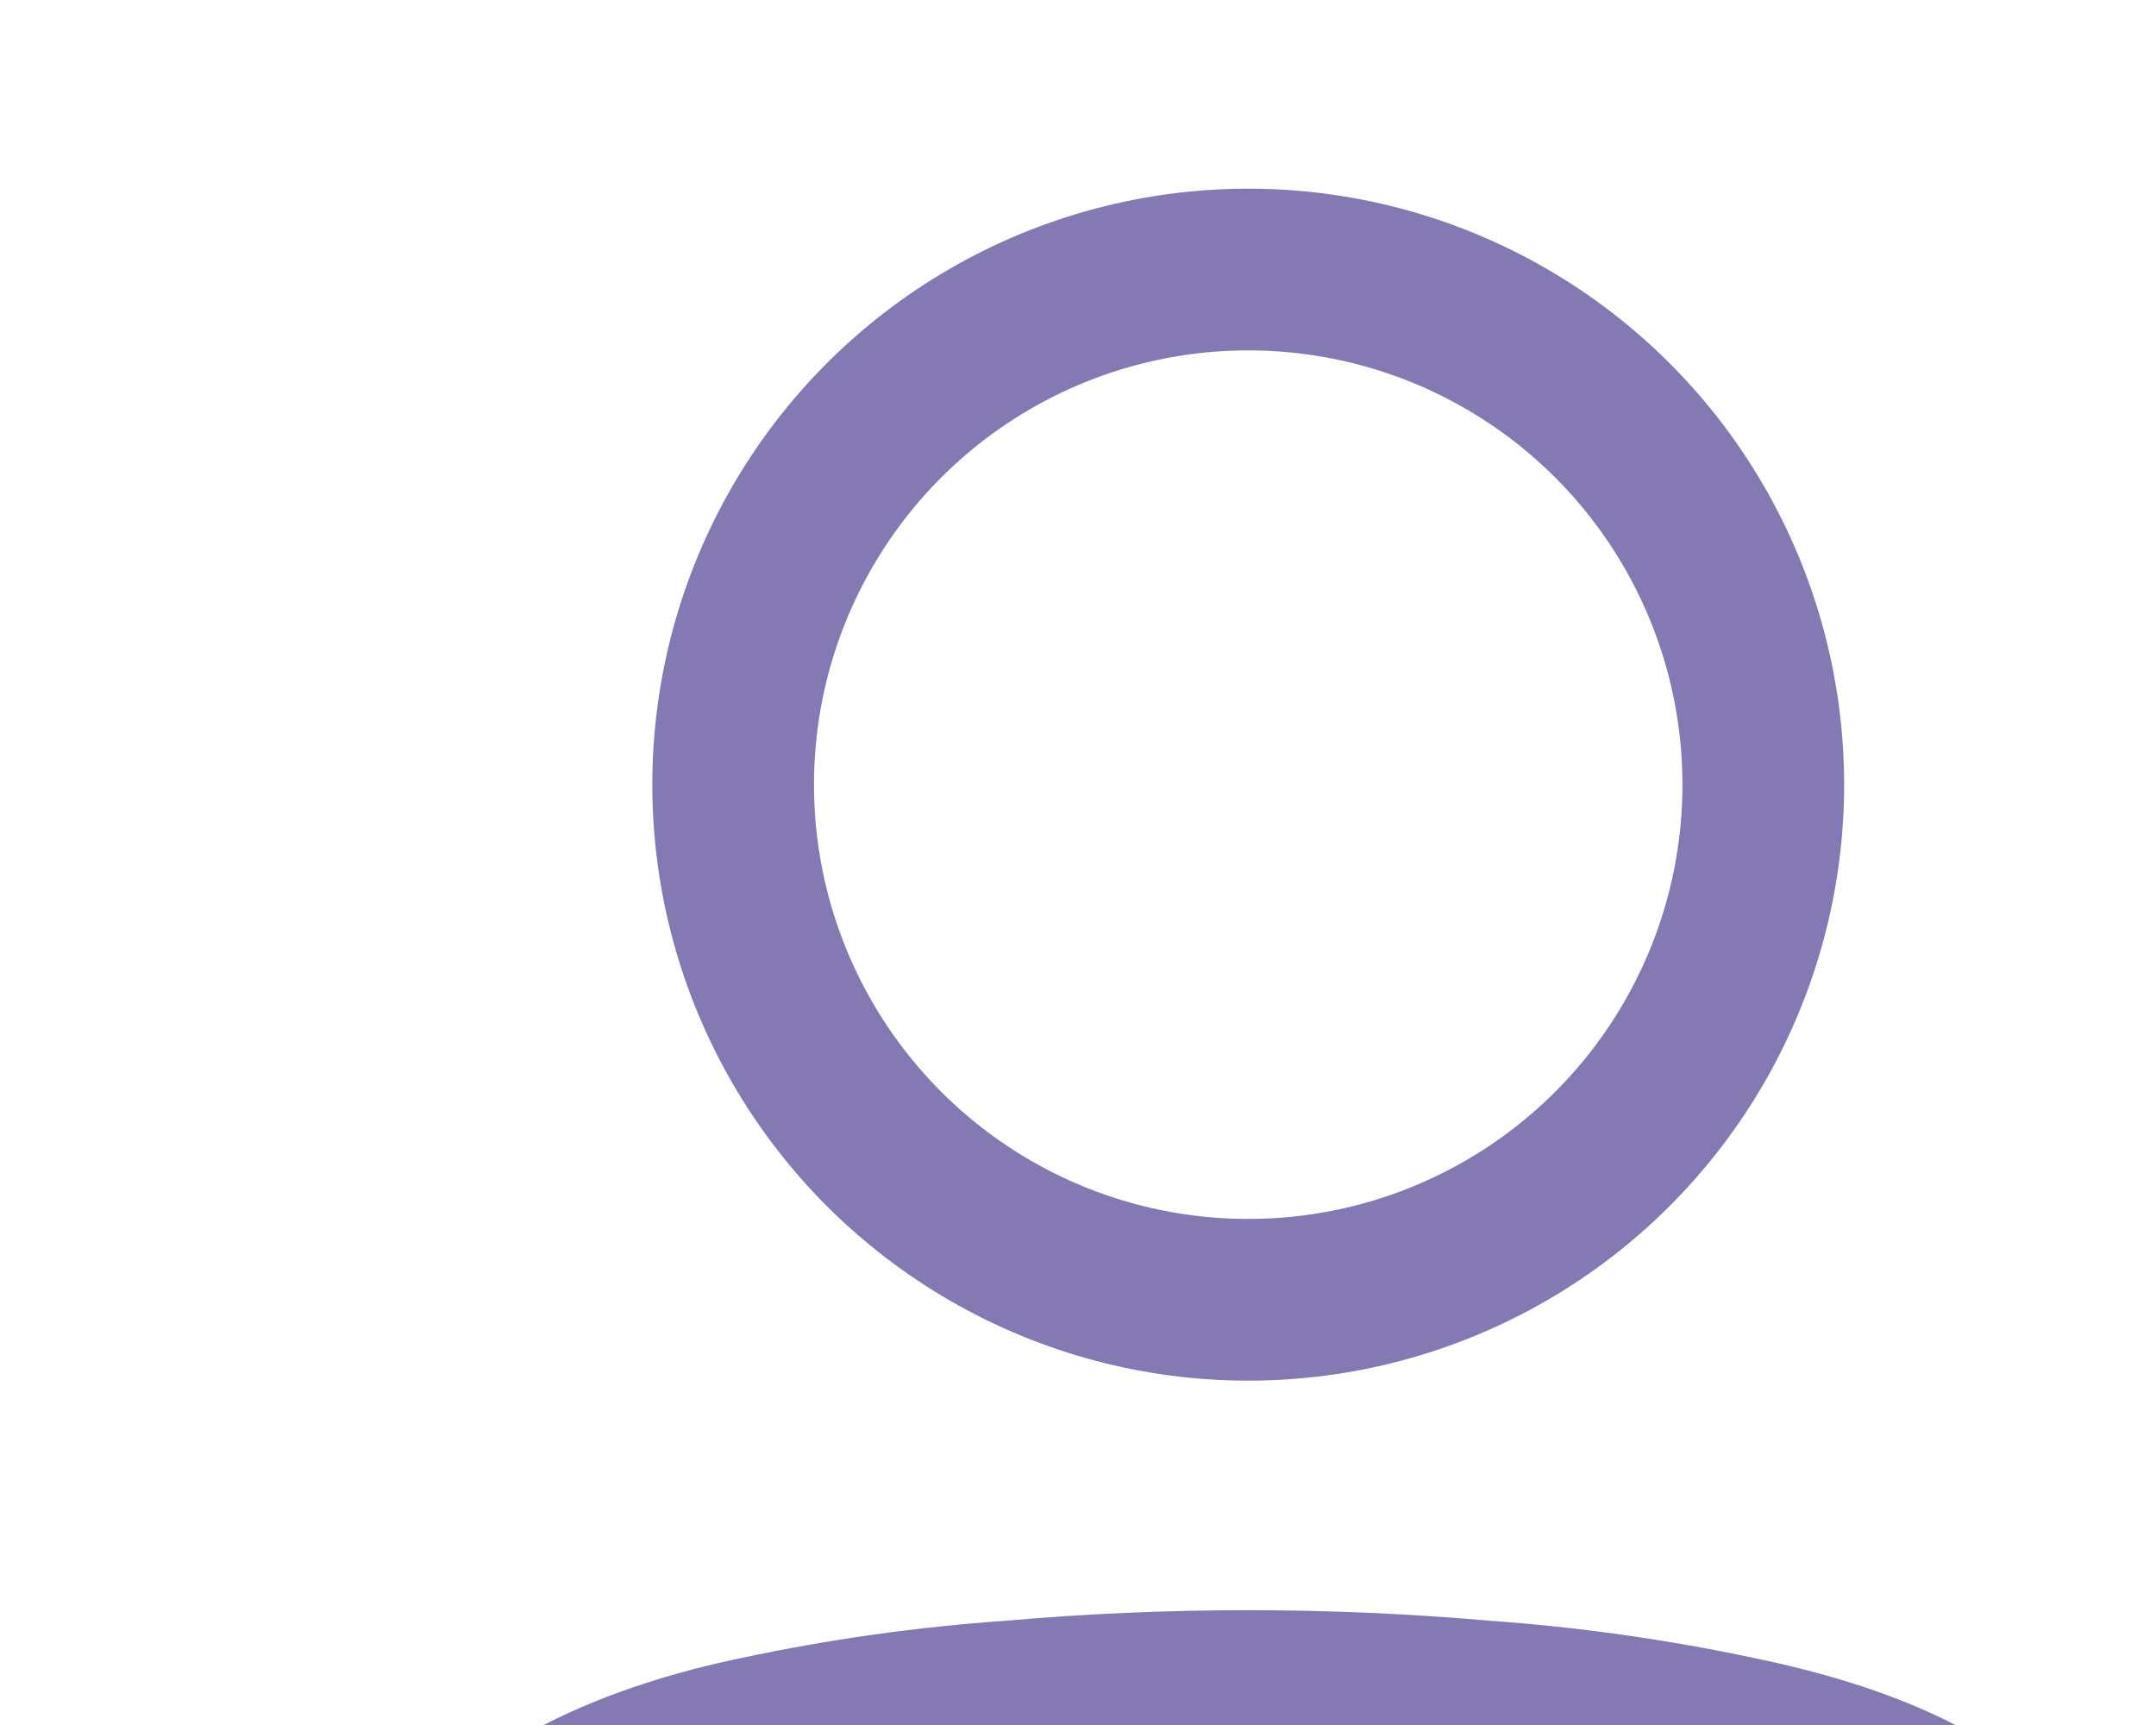 <svg
  xmlns="http://www.w3.org/2000/svg"
  width="20"
  height="16"
  viewBox="0 0 20 16"
>
  <g
    fill="none"
    fill-rule="evenodd"
    stroke="#8579b4"
    stroke-linecap="round"
    stroke-linejoin="round"
    stroke-width="1.5"
    transform="translate(4 2.5)"
  >
    <circle cx="7.579" cy="4.778" r="4.778" />
    <path
      d="M5.32907052e-15,16.201 C-0.001,15.865 0.074,15.534 0.22,15.231 C0.677,14.316 1.968,13.831 3.039,13.611 C3.811,13.446 4.594,13.336 5.382,13.281 C6.841,13.153 8.308,13.153 9.767,13.281 C10.554,13.337 11.337,13.447 12.11,13.611 C13.181,13.831 14.471,14.27 14.929,15.231 C15.222,15.848 15.222,16.564 14.929,17.181 C14.471,18.142 13.181,18.581 12.11,18.792 C11.338,18.963 10.555,19.077 9.767,19.13 C8.579,19.231 7.387,19.249 6.197,19.185 C5.922,19.185 5.657,19.185 5.382,19.13 C4.597,19.077 3.816,18.964 3.048,18.792 C1.968,18.581 0.687,18.142 0.22,17.181 C0.075,16.875 -0,16.54 5.32907052e-15,16.201 Z"
    />
  </g>
</svg>
